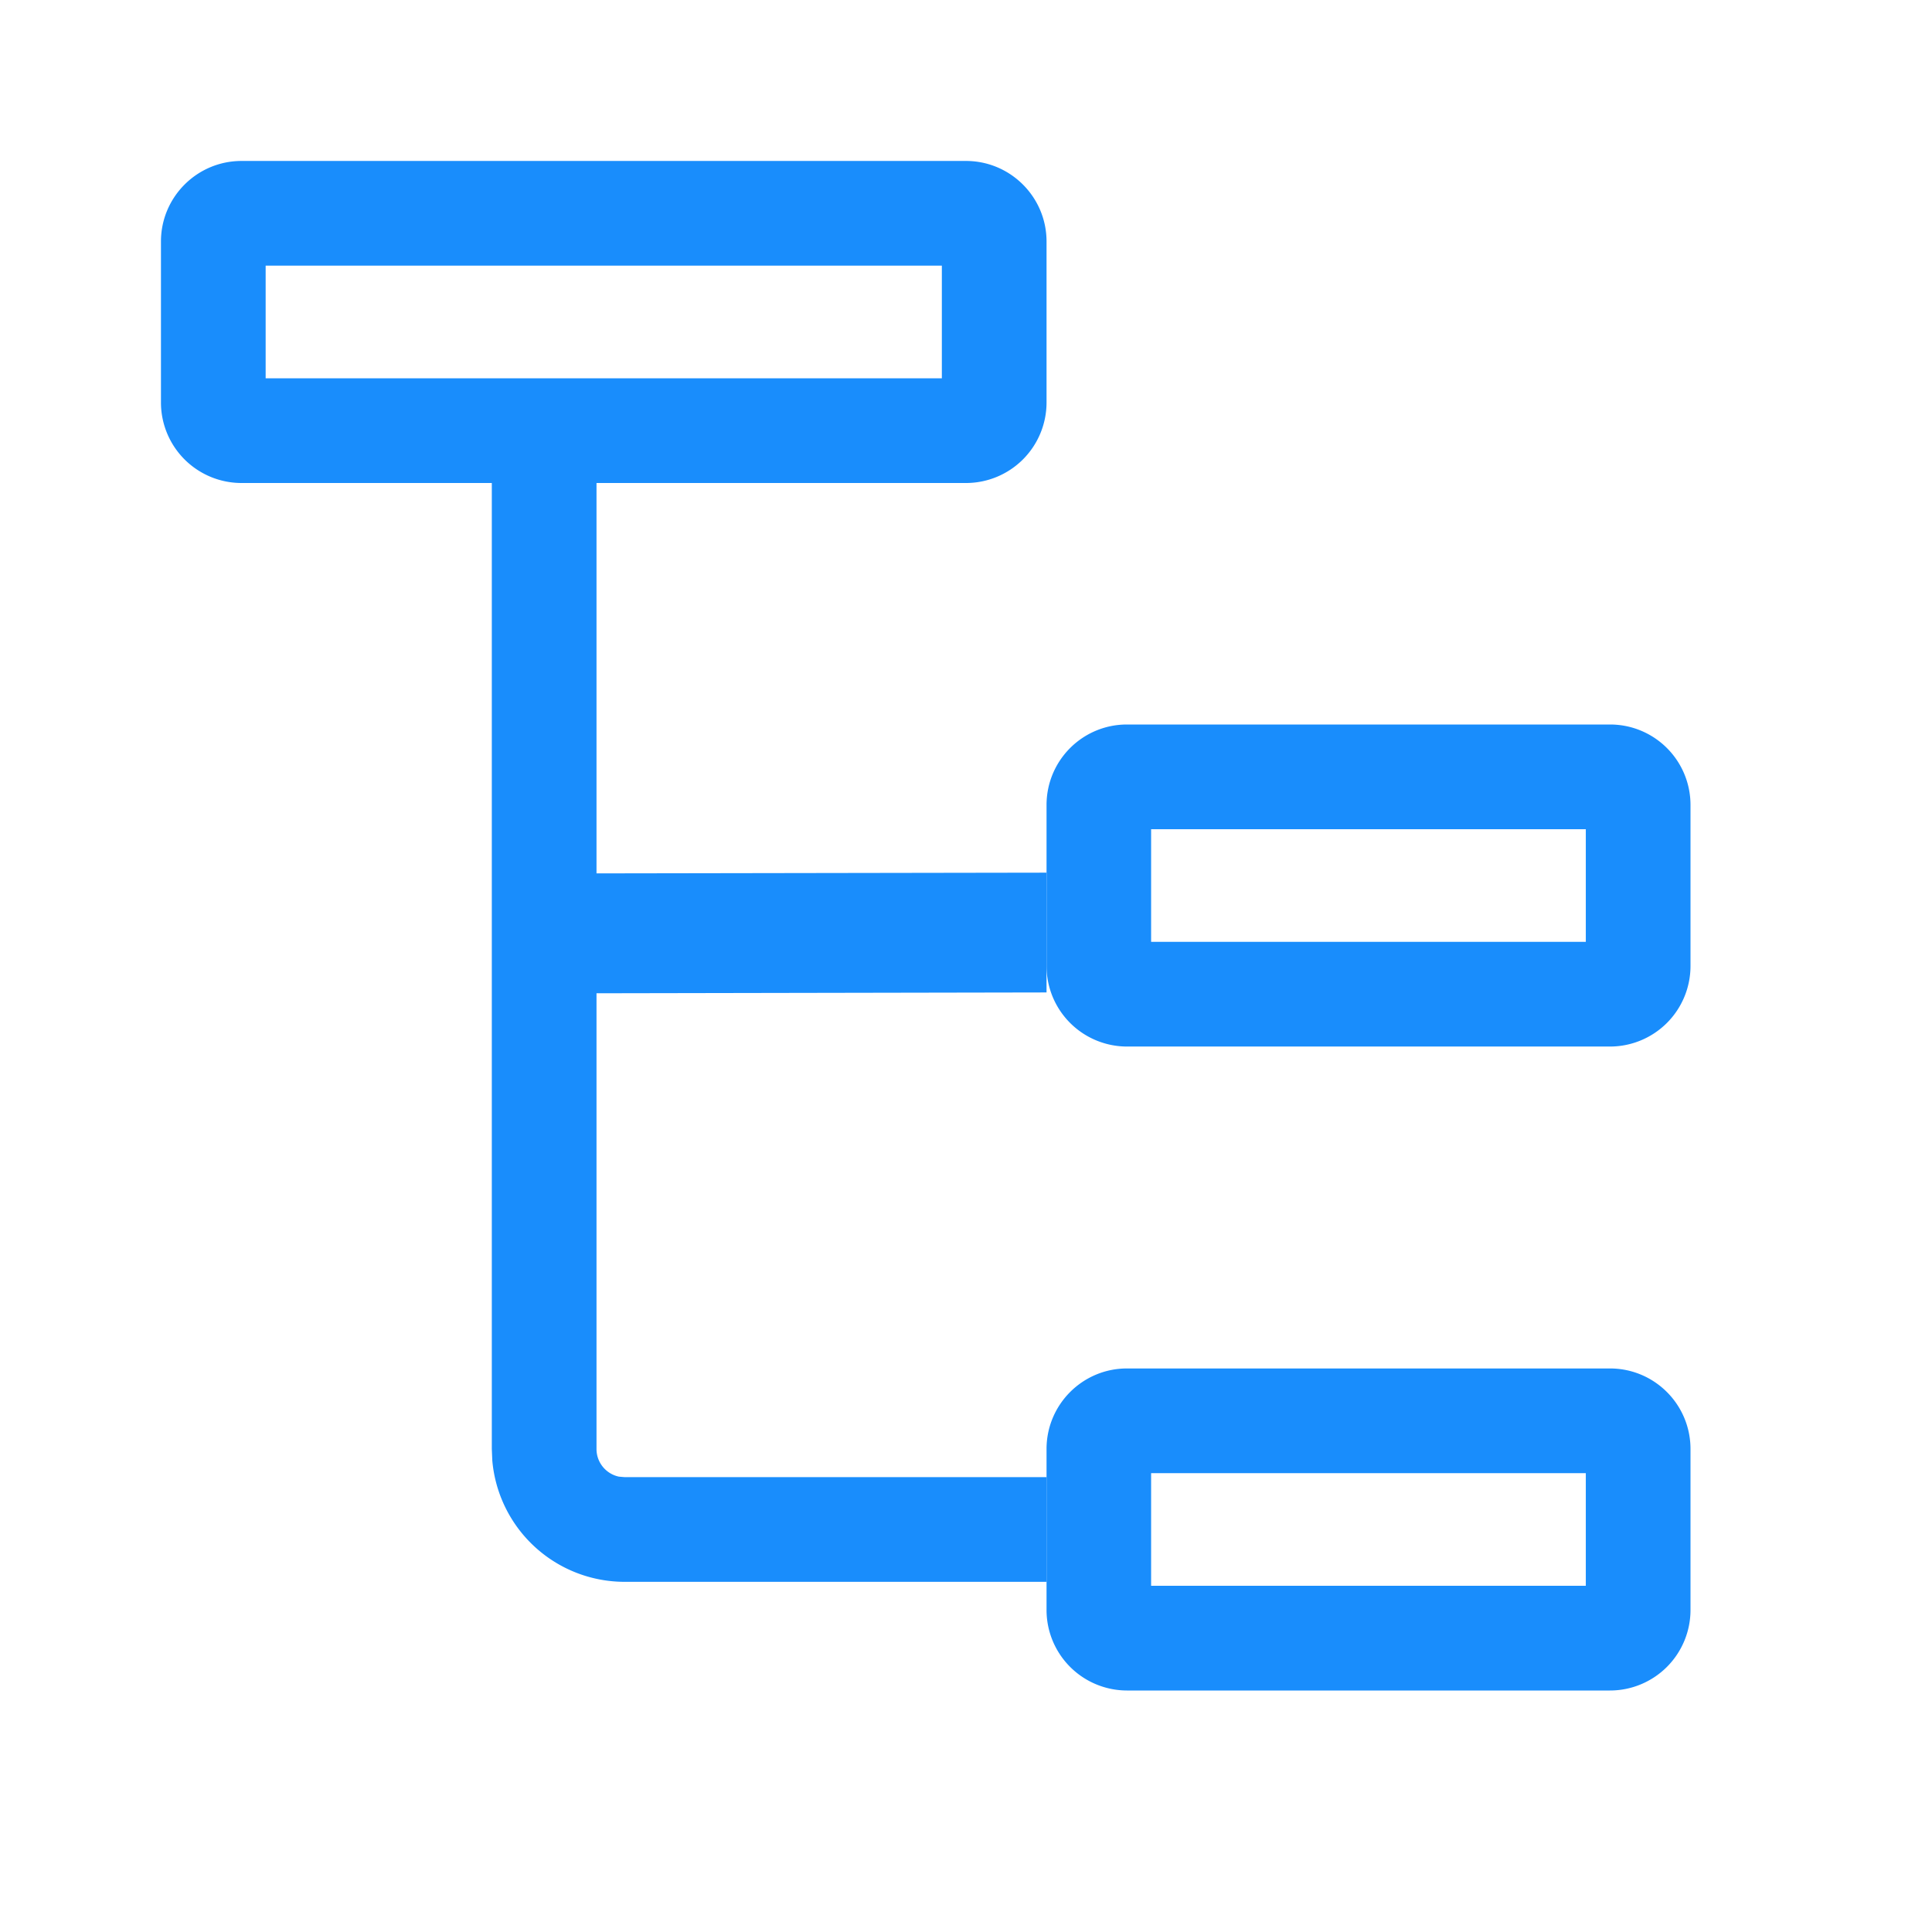 <?xml version="1.0" standalone="no"?>
<!DOCTYPE svg PUBLIC "-//W3C//DTD SVG 1.1//EN" "http://www.w3.org/Graphics/SVG/1.1/DTD/svg11.dtd"><svg t="1734508481390"
    class="icon" viewBox="0 0 1024 1024" version="1.1" xmlns="http://www.w3.org/2000/svg" p-id="32237"
    xmlns:xlink="http://www.w3.org/1999/xlink" width="128" height="128">
    <path
        d="M512 85.312c23.552 0 42.688 19.136 42.688 42.688v85.312A42.688 42.688 0 0 1 512 256H128a42.688 42.688 0 0 1-42.688-42.688V128c0-23.552 19.136-42.688 42.688-42.688h384z m-12.8 55.488H140.8v59.712h358.4V140.8zM853.312 384c23.616 0 42.688 19.072 42.688 42.688V512a42.688 42.688 0 0 1-42.688 42.688h-256A42.688 42.688 0 0 1 554.688 512V426.688c0-23.616 19.072-42.688 42.624-42.688h256z m-12.8 55.488h-230.4V499.2h230.4v-59.712zM853.312 725.312c23.616 0 42.688 19.136 42.688 42.688v85.312a42.688 42.688 0 0 1-42.688 42.688h-256a42.688 42.688 0 0 1-42.624-42.688V768c0-23.552 19.072-42.688 42.624-42.688h256z m-12.8 55.488h-230.4v59.712h230.4V780.8z"
        fill="#198DFC" p-id="32238"></path>
    <path
        d="M316.16 256v512c0 7.232 5.12 13.248 11.904 14.656l3.008 0.256h223.616v55.488H331.072a70.4 70.4 0 0 1-70.144-64.32L260.672 768V256h55.488z"
        fill="#198DFC" p-id="32239"></path>
    <path d="M554.624 462.528l0.064 63.488-277.312 0.512-0.064-63.552z" fill="#198DFC" p-id="32240"></path>
</svg>